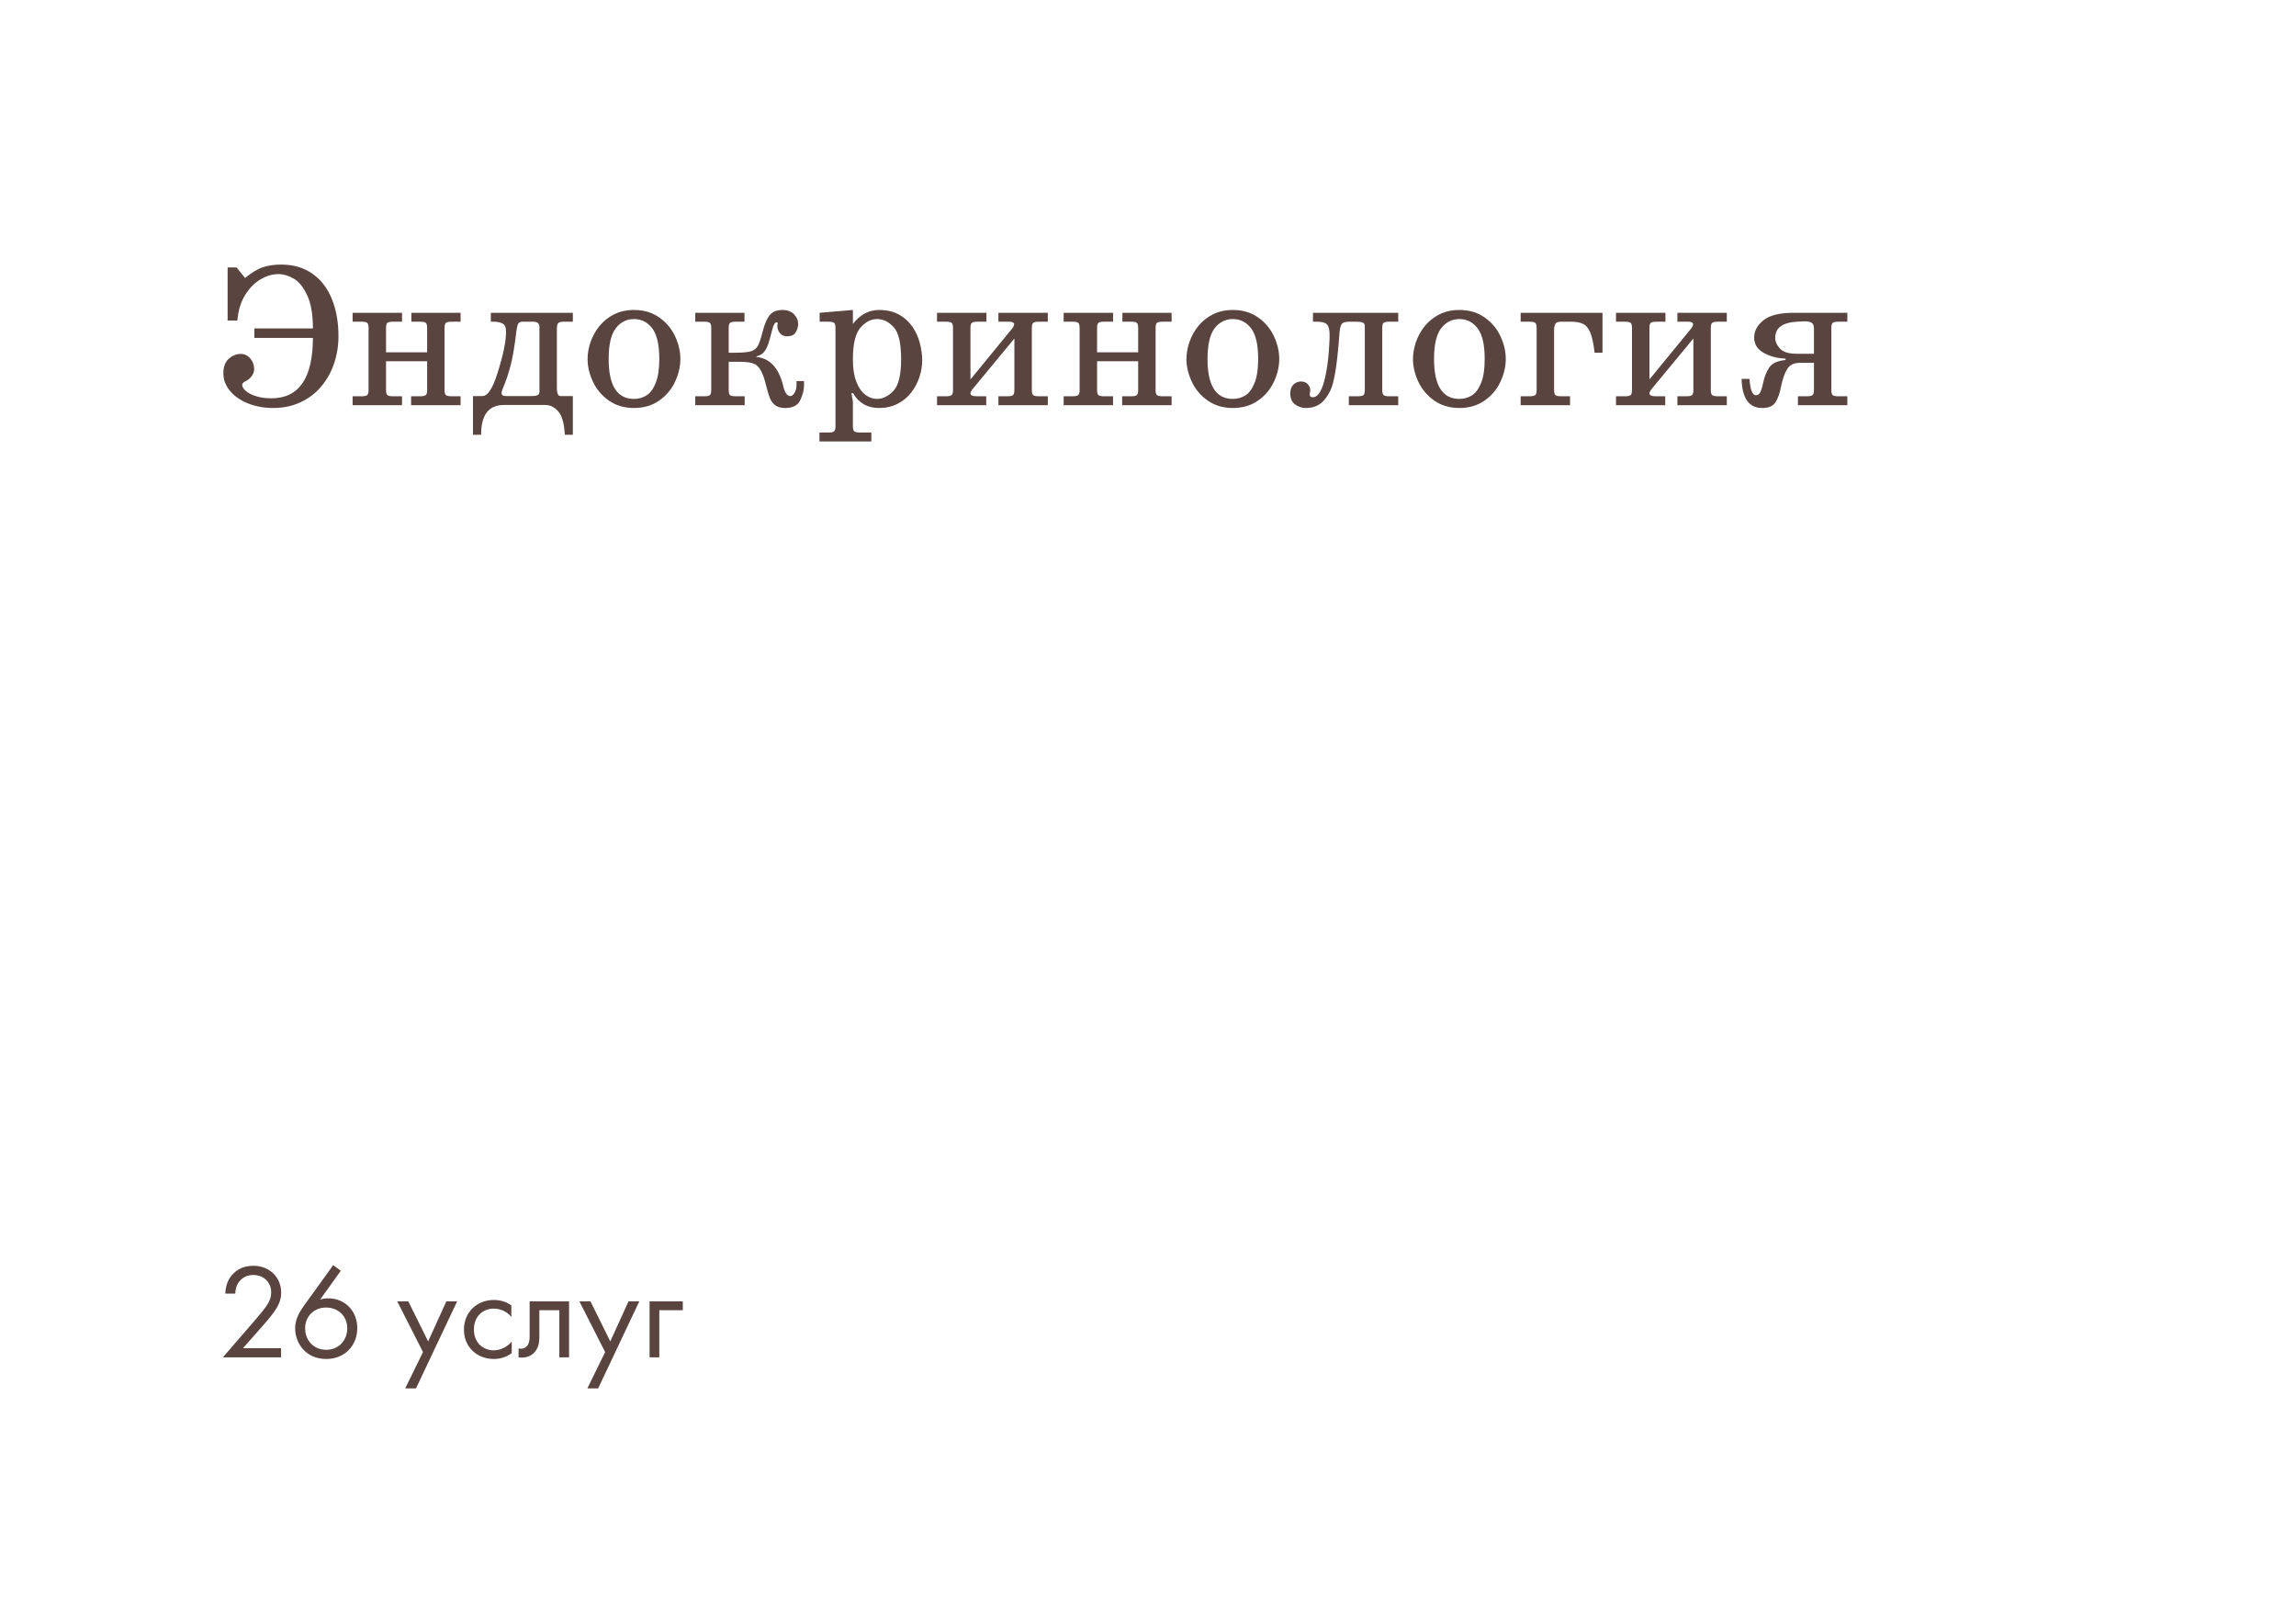 <svg width="340" height="240" viewBox="0 0 340 240" fill="none" xmlns="http://www.w3.org/2000/svg">
<g filter="url(#filter0_d_302_1582)">
<rect x="8" y="8" width="320" height="220" rx="20" fill="white"/>
</g>
<path d="M35.149 47.461H33.706V39.602H35.032L36.292 41.162C37.322 40.322 38.23 39.783 39.017 39.544C39.808 39.299 40.669 39.177 41.602 39.177C43.443 39.177 45.001 39.631 46.275 40.54C47.554 41.443 48.514 42.695 49.153 44.297C49.798 45.898 50.12 47.722 50.12 49.768C50.12 51.204 49.903 52.561 49.468 53.84C49.034 55.115 48.397 56.25 47.557 57.246C46.722 58.237 45.699 59.014 44.488 59.575C43.282 60.137 41.939 60.417 40.459 60.417C39.127 60.417 37.894 60.195 36.761 59.751C35.628 59.302 34.73 58.682 34.065 57.891C33.406 57.1 33.077 56.223 33.077 55.261C33.077 54.314 33.343 53.603 33.875 53.13C34.407 52.651 35.003 52.412 35.662 52.412C36.209 52.412 36.675 52.634 37.061 53.079C37.447 53.523 37.64 54.06 37.64 54.69C37.64 55.115 37.44 55.544 37.039 55.979C36.863 56.155 36.653 56.306 36.409 56.433C36.048 56.584 35.867 56.773 35.867 56.997C35.867 57.295 36.048 57.598 36.409 57.905C36.77 58.213 37.278 58.469 37.933 58.674C38.592 58.879 39.344 58.982 40.188 58.982C44.27 58.982 46.321 56.001 46.341 50.039H37.669V48.633H46.341C46.336 46.562 46.053 44.927 45.491 43.726C44.93 42.524 44.263 41.702 43.492 41.257C42.725 40.813 41.976 40.591 41.243 40.591C40.306 40.591 39.39 40.867 38.497 41.419C37.603 41.965 36.849 42.759 36.233 43.799C35.623 44.839 35.262 46.06 35.149 47.461ZM57.166 52.17H63.252V48.567C63.252 48.142 63.177 47.881 63.025 47.783C62.874 47.685 62.601 47.637 62.205 47.637H60.916V46.318H68.204V47.637H66.885C66.485 47.637 66.209 47.688 66.058 47.791C65.906 47.893 65.831 48.152 65.831 48.567V57.752C65.831 58.162 65.906 58.42 66.058 58.528C66.214 58.63 66.49 58.682 66.885 58.682H68.204V60H60.879V58.682H62.205C62.601 58.682 62.874 58.63 63.025 58.528C63.177 58.425 63.252 58.166 63.252 57.752V53.489H57.166V57.752C57.166 58.162 57.239 58.42 57.386 58.528C57.537 58.63 57.813 58.682 58.213 58.682H59.532V60H52.215V58.682H53.533C53.929 58.682 54.202 58.63 54.353 58.528C54.505 58.425 54.581 58.166 54.581 57.752V48.567C54.581 48.152 54.505 47.893 54.353 47.791C54.207 47.688 53.934 47.637 53.533 47.637H52.215V46.318H59.532V47.637H58.213C57.813 47.637 57.537 47.688 57.386 47.791C57.239 47.893 57.166 48.152 57.166 48.567V52.17ZM80.75 59.971H74.605C72.364 59.971 71.243 61.44 71.243 64.38H70.042V58.652H71.426C72.222 58.652 72.972 57.512 73.675 55.232C74.515 52.581 74.935 50.549 74.935 49.138C74.935 48.484 74.759 48.071 74.407 47.9C74.056 47.725 73.621 47.637 73.103 47.637H72.686V46.318H84.83V47.637H83.482C83.062 47.637 82.786 47.71 82.654 47.856C82.527 47.998 82.464 48.296 82.464 48.75V57.48C82.464 58.262 82.644 58.652 83.006 58.652H84.83V64.38H83.636C83.558 62.749 83.243 61.606 82.691 60.952C82.144 60.298 81.497 59.971 80.75 59.971ZM79.886 57.956V48.391C79.886 47.888 79.566 47.637 78.926 47.637H77.395C77.049 47.637 76.822 47.752 76.714 47.981C76.607 48.206 76.524 48.572 76.465 49.08C76.202 51.316 75.904 53.047 75.572 54.273C75.24 55.493 74.886 56.533 74.51 57.393C74.353 57.773 74.275 58.042 74.275 58.198C74.275 58.501 74.485 58.652 74.905 58.652H78.714C79.085 58.652 79.373 58.611 79.578 58.528C79.783 58.445 79.886 58.254 79.886 57.956ZM87.012 53.159C87.012 52.329 87.161 51.487 87.459 50.632C87.757 49.773 88.196 48.984 88.777 48.267C89.363 47.549 90.086 46.975 90.945 46.545C91.805 46.116 92.784 45.901 93.882 45.901C95.328 45.901 96.57 46.267 97.61 46.999C98.655 47.732 99.439 48.66 99.961 49.783C100.489 50.906 100.752 52.031 100.752 53.159C100.752 54.287 100.489 55.413 99.961 56.536C99.439 57.659 98.655 58.586 97.61 59.319C96.57 60.051 95.328 60.417 93.882 60.417C92.457 60.417 91.221 60.054 90.176 59.326C89.131 58.594 88.343 57.664 87.811 56.536C87.278 55.408 87.012 54.282 87.012 53.159ZM90.132 53.159C90.132 57.1 91.382 59.07 93.882 59.07C94.541 59.07 95.149 58.904 95.706 58.572C96.263 58.24 96.722 57.632 97.083 56.748C97.449 55.864 97.632 54.668 97.632 53.159C97.632 51.045 97.283 49.531 96.585 48.618C95.887 47.705 94.986 47.248 93.882 47.248C92.779 47.248 91.878 47.705 91.18 48.618C90.481 49.531 90.132 51.045 90.132 53.159ZM102.957 60V58.682H104.275C104.671 58.682 104.944 58.63 105.096 58.528C105.247 58.425 105.323 58.166 105.323 57.752V48.567C105.323 48.152 105.247 47.893 105.096 47.791C104.949 47.688 104.676 47.637 104.275 47.637H102.957V46.318H110.245V47.637H108.956C108.555 47.637 108.279 47.688 108.128 47.791C107.981 47.893 107.908 48.152 107.908 48.567V52.229H108.926C110 52.229 110.77 52.156 111.233 52.009C111.697 51.858 112.034 51.582 112.244 51.182C112.454 50.781 112.698 50.041 112.977 48.962C113.196 48.064 113.509 47.329 113.914 46.758C114.324 46.187 114.981 45.901 115.884 45.901C116.612 45.901 117.178 46.113 117.583 46.538C117.994 46.958 118.199 47.437 118.199 47.974C118.199 48.379 118.079 48.784 117.84 49.19C117.601 49.595 117.168 49.797 116.543 49.797C116.084 49.797 115.73 49.636 115.481 49.314C115.232 48.992 115.108 48.643 115.108 48.267C115.108 48.218 115.118 48.157 115.137 48.084C115.157 48.01 115.167 47.952 115.167 47.908C115.167 47.791 115.105 47.732 114.983 47.732C114.744 47.732 114.524 48.132 114.324 48.933C114.109 49.822 113.914 50.513 113.738 51.006C113.567 51.494 113.35 51.885 113.086 52.178C112.828 52.466 112.471 52.664 112.017 52.771V52.859C113.951 53.054 115.25 54.395 115.914 56.88C116.158 58.062 116.529 58.652 117.027 58.652C117.256 58.652 117.469 58.489 117.664 58.162C117.859 57.834 117.957 57.446 117.957 56.997V56.433H119.063V57.092C119.063 57.732 118.88 58.447 118.514 59.238C118.152 60.024 117.405 60.417 116.272 60.417C115.652 60.417 115.167 60.286 114.815 60.022C114.463 59.758 114.2 59.416 114.024 58.997C113.853 58.577 113.677 58.003 113.497 57.275C113.316 56.543 113.162 56.011 113.035 55.679C112.688 54.751 112.278 54.17 111.805 53.935C111.331 53.696 110.601 53.577 109.615 53.577H107.908V57.752C107.908 58.162 107.981 58.42 108.128 58.528C108.279 58.63 108.555 58.682 108.956 58.682H110.274V60H102.957ZM121.377 46.318L126.299 45.901V47.974C127.359 46.592 128.648 45.901 130.167 45.901C131.309 45.901 132.293 46.128 133.118 46.582C133.943 47.036 134.607 47.634 135.11 48.377C135.618 49.119 135.987 49.929 136.216 50.808C136.446 51.682 136.561 52.546 136.561 53.401C136.561 54.202 136.424 55.015 136.15 55.84C135.882 56.665 135.477 57.427 134.935 58.125C134.397 58.823 133.726 59.38 132.92 59.795C132.115 60.21 131.197 60.417 130.167 60.417C128.453 60.417 127.173 59.688 126.329 58.227H126.087L126.299 59.487V63.12C126.299 63.53 126.373 63.787 126.519 63.889C126.67 63.997 126.946 64.05 127.347 64.05H129.031V65.369H121.348V64.05H122.667C123.062 64.05 123.335 63.999 123.487 63.897C123.643 63.794 123.721 63.535 123.721 63.12V48.567C123.721 48.152 123.646 47.893 123.494 47.791C123.343 47.688 123.067 47.637 122.667 47.637H121.377V46.318ZM126.299 53.247C126.299 54.546 126.468 55.635 126.805 56.514C127.142 57.388 127.581 58.032 128.123 58.447C128.665 58.862 129.246 59.07 129.866 59.07C130.74 59.07 131.553 58.669 132.305 57.869C133.062 57.063 133.44 55.513 133.44 53.218C133.44 50.845 133.077 49.258 132.349 48.457C131.622 47.651 130.794 47.248 129.866 47.248C128.968 47.248 128.147 47.678 127.405 48.538C126.668 49.397 126.299 50.967 126.299 53.247ZM143.709 56.191L149.825 48.721C150.064 48.442 150.184 48.181 150.184 47.937C150.086 47.737 149.837 47.637 149.437 47.637H147.847V46.318H155.164V47.637H153.846C153.445 47.637 153.169 47.688 153.018 47.791C152.872 47.893 152.798 48.152 152.798 48.567V57.752C152.798 58.162 152.872 58.42 153.018 58.528C153.169 58.63 153.445 58.682 153.846 58.682H155.164V60H147.847V58.682H149.166C149.561 58.682 149.834 58.63 149.986 58.528C150.137 58.425 150.213 58.166 150.213 57.752V50.127L144.039 57.598C143.819 57.871 143.709 58.091 143.709 58.257C143.709 58.54 144.029 58.682 144.668 58.682H146.045V60H138.758V58.682H140.076C140.472 58.682 140.745 58.63 140.896 58.528C141.048 58.425 141.124 58.166 141.124 57.752V48.567C141.124 48.152 141.048 47.893 140.896 47.791C140.75 47.688 140.477 47.637 140.076 47.637H138.758V46.318H146.075V47.637H144.756C144.356 47.637 144.08 47.688 143.929 47.791C143.782 47.893 143.709 48.152 143.709 48.567V56.191ZM162.459 52.17H168.545V48.567C168.545 48.142 168.47 47.881 168.318 47.783C168.167 47.685 167.894 47.637 167.498 47.637H166.209V46.318H173.497V47.637H172.178C171.778 47.637 171.502 47.688 171.351 47.791C171.199 47.893 171.124 48.152 171.124 48.567V57.752C171.124 58.162 171.199 58.42 171.351 58.528C171.507 58.63 171.783 58.682 172.178 58.682H173.497V60H166.172V58.682H167.498C167.894 58.682 168.167 58.63 168.318 58.528C168.47 58.425 168.545 58.166 168.545 57.752V53.489H162.459V57.752C162.459 58.162 162.532 58.42 162.679 58.528C162.83 58.63 163.106 58.682 163.506 58.682H164.825V60H157.508V58.682H158.826C159.222 58.682 159.495 58.63 159.646 58.528C159.798 58.425 159.874 58.166 159.874 57.752V48.567C159.874 48.152 159.798 47.893 159.646 47.791C159.5 47.688 159.227 47.637 158.826 47.637H157.508V46.318H164.825V47.637H163.506C163.106 47.637 162.83 47.688 162.679 47.791C162.532 47.893 162.459 48.152 162.459 48.567V52.17ZM175.694 53.159C175.694 52.329 175.843 51.487 176.141 50.632C176.438 49.773 176.878 48.984 177.459 48.267C178.045 47.549 178.768 46.975 179.627 46.545C180.486 46.116 181.465 45.901 182.564 45.901C184.009 45.901 185.252 46.267 186.292 46.999C187.337 47.732 188.121 48.66 188.643 49.783C189.17 50.906 189.434 52.031 189.434 53.159C189.434 54.287 189.17 55.413 188.643 56.536C188.121 57.659 187.337 58.586 186.292 59.319C185.252 60.051 184.009 60.417 182.564 60.417C181.138 60.417 179.903 60.054 178.858 59.326C177.813 58.594 177.024 57.664 176.492 56.536C175.96 55.408 175.694 54.282 175.694 53.159ZM178.814 53.159C178.814 57.1 180.064 59.07 182.564 59.07C183.223 59.07 183.831 58.904 184.388 58.572C184.944 58.24 185.403 57.632 185.765 56.748C186.131 55.864 186.314 54.668 186.314 53.159C186.314 51.045 185.965 49.531 185.267 48.618C184.568 47.705 183.667 47.248 182.564 47.248C181.46 47.248 180.56 47.705 179.861 48.618C179.163 49.531 178.814 51.045 178.814 53.159ZM194.429 47.637V46.318H207.056V47.637H205.738C205.337 47.637 205.062 47.688 204.91 47.791C204.764 47.893 204.69 48.152 204.69 48.567V57.752C204.69 58.162 204.764 58.42 204.91 58.528C205.062 58.63 205.337 58.682 205.738 58.682H207.056V60H199.739V58.682H201.058C201.453 58.682 201.727 58.63 201.878 58.528C202.029 58.425 202.105 58.166 202.105 57.752V48.208C202.105 47.827 201.717 47.637 200.94 47.637H199.798C199.178 47.637 198.792 47.776 198.641 48.054C198.494 48.333 198.399 48.755 198.355 49.321C198.292 50.303 198.182 51.523 198.025 52.983C197.874 54.365 197.676 55.562 197.432 56.572C197.193 57.583 196.744 58.477 196.084 59.253C195.43 60.029 194.517 60.417 193.345 60.417C192.823 60.417 192.312 60.249 191.814 59.912C191.316 59.57 191.067 59.019 191.067 58.257C191.067 57.695 191.224 57.261 191.536 56.953C191.854 56.645 192.227 56.492 192.657 56.492C193.072 56.492 193.404 56.621 193.653 56.88C193.907 57.139 194.034 57.449 194.034 57.81C194.034 57.873 194.014 57.983 193.975 58.14C193.956 58.198 193.946 58.289 193.946 58.411C193.946 58.689 194.097 58.828 194.4 58.828C195.093 58.828 195.652 58.049 196.077 56.492C196.521 54.851 196.792 52.72 196.89 50.098V49.38C196.861 48.667 196.709 48.198 196.436 47.974C196.163 47.749 195.682 47.637 194.993 47.637H194.429ZM209.239 53.159C209.239 52.329 209.388 51.487 209.686 50.632C209.983 49.773 210.423 48.984 211.004 48.267C211.59 47.549 212.312 46.975 213.172 46.545C214.031 46.116 215.01 45.901 216.109 45.901C217.554 45.901 218.797 46.267 219.837 46.999C220.882 47.732 221.666 48.66 222.188 49.783C222.715 50.906 222.979 52.031 222.979 53.159C222.979 54.287 222.715 55.413 222.188 56.536C221.666 57.659 220.882 58.586 219.837 59.319C218.797 60.051 217.554 60.417 216.109 60.417C214.683 60.417 213.448 60.054 212.403 59.326C211.358 58.594 210.569 57.664 210.037 56.536C209.505 55.408 209.239 54.282 209.239 53.159ZM212.359 53.159C212.359 57.1 213.609 59.07 216.109 59.07C216.768 59.07 217.376 58.904 217.933 58.572C218.489 58.24 218.948 57.632 219.31 56.748C219.676 55.864 219.859 54.668 219.859 53.159C219.859 51.045 219.51 49.531 218.812 48.618C218.113 47.705 217.212 47.248 216.109 47.248C215.005 47.248 214.104 47.705 213.406 48.618C212.708 49.531 212.359 51.045 212.359 53.159ZM237.305 52.229H236.133C235.977 50.857 235.757 49.846 235.474 49.197C235.201 48.557 234.834 48.137 234.375 47.937C233.921 47.737 233.348 47.637 232.654 47.637H231.182C230.723 47.637 230.433 47.749 230.311 47.974C230.193 48.198 230.135 48.506 230.135 48.897V57.752C230.135 58.162 230.208 58.42 230.354 58.528C230.506 58.63 230.782 58.682 231.182 58.682H232.5V60H225.184V58.682H226.502C226.897 58.682 227.171 58.63 227.322 58.528C227.474 58.425 227.549 58.166 227.549 57.752V48.567C227.549 48.152 227.474 47.893 227.322 47.791C227.176 47.688 226.902 47.637 226.502 47.637H225.184V46.318H237.305V52.229ZM244.256 56.191L250.372 48.721C250.611 48.442 250.73 48.181 250.73 47.937C250.633 47.737 250.384 47.637 249.983 47.637H248.394V46.318H255.711V47.637H254.393C253.992 47.637 253.716 47.688 253.565 47.791C253.418 47.893 253.345 48.152 253.345 48.567V57.752C253.345 58.162 253.418 58.42 253.565 58.528C253.716 58.63 253.992 58.682 254.393 58.682H255.711V60H248.394V58.682H249.712C250.108 58.682 250.381 58.63 250.533 58.528C250.684 58.425 250.76 58.166 250.76 57.752V50.127L244.585 57.598C244.366 57.871 244.256 58.091 244.256 58.257C244.256 58.54 244.576 58.682 245.215 58.682H246.592V60H239.305V58.682H240.623C241.019 58.682 241.292 58.63 241.443 58.528C241.595 58.425 241.67 58.166 241.67 57.752V48.567C241.67 48.152 241.595 47.893 241.443 47.791C241.297 47.688 241.023 47.637 240.623 47.637H239.305V46.318H246.622V47.637H245.303C244.903 47.637 244.627 47.688 244.476 47.791C244.329 47.893 244.256 48.152 244.256 48.567V56.191ZM257.901 56.103H259.073C259.18 57.72 259.5 58.528 260.032 58.528C260.335 58.528 260.564 58.347 260.721 57.986C260.877 57.62 261.009 57.161 261.116 56.609C261.292 55.754 261.592 55.017 262.017 54.397C262.447 53.777 263.245 53.416 264.412 53.313V53.101C263.216 53.066 262.142 52.786 261.189 52.258C260.237 51.731 259.761 50.972 259.761 49.98C259.761 49.009 260.22 48.157 261.138 47.424C262.056 46.687 263.548 46.318 265.613 46.318H273.56V47.637H272.242C271.841 47.637 271.565 47.688 271.414 47.791C271.268 47.893 271.194 48.152 271.194 48.567V57.752C271.194 58.162 271.268 58.42 271.414 58.528C271.565 58.63 271.841 58.682 272.242 58.682H273.56V60H266.243V58.682H267.562C267.957 58.682 268.23 58.63 268.382 58.528C268.538 58.425 268.616 58.166 268.616 57.752V53.73H266.514C265.655 53.73 265.035 54.033 264.654 54.639C264.278 55.244 263.968 56.14 263.724 57.327C263.553 58.245 263.287 58.989 262.925 59.56C262.564 60.132 261.91 60.417 260.962 60.417C258.99 60.417 257.969 58.98 257.901 56.103ZM268.616 52.383V48.633C268.616 48.218 268.501 47.94 268.272 47.798C268.042 47.651 267.686 47.578 267.203 47.578C267.007 47.578 266.626 47.598 266.06 47.637C263.941 47.778 262.881 48.569 262.881 50.01C262.881 50.576 263.116 51.113 263.584 51.621C264.058 52.129 264.874 52.383 266.031 52.383H268.616Z" fill="#59443F"/>
<path d="M41.62 201V199.64H35.98L38.76 196.5C39.3 195.88 40.02 195.06 40.58 194.28C41.38 193.14 41.64 192.32 41.64 191.42C41.64 189.12 39.88 187.44 37.52 187.44C35.86 187.44 34.92 188.16 34.36 188.8C33.84 189.4 33.42 190.22 33.36 191.56H34.84C34.86 190.88 35.02 190.38 35.28 189.98C35.78 189.22 36.56 188.8 37.5 188.8C39.08 188.8 40.16 189.9 40.16 191.4C40.16 191.94 40.02 192.58 39.42 193.44C39.1 193.92 38.2 194.98 37.86 195.38L33 201H41.62ZM49.345 187.34L44.805 193.64C43.805 195.04 43.705 196.2 43.705 196.7C43.705 198.8 45.185 201.24 48.325 201.24C50.985 201.24 52.905 199.32 52.905 196.66C52.905 194.18 51.145 192.26 48.585 192.26C48.165 192.26 47.785 192.32 47.405 192.44L50.465 188.18L49.345 187.34ZM48.305 199.88C46.445 199.88 45.185 198.48 45.185 196.7C45.185 194.96 46.465 193.62 48.285 193.62C50.105 193.62 51.425 194.92 51.425 196.7C51.425 198.5 50.145 199.88 48.305 199.88ZM60 205.6H61.6L67.7 192.7H66.1L63.4 198.64L60.46 192.7H58.82L62.64 200.22L60 205.6ZM75.719 193.3C75.319 193.02 74.459 192.5 73.139 192.5C70.579 192.5 68.699 194.36 68.699 196.9C68.699 199.4 70.559 201.24 73.139 201.24C73.919 201.24 74.879 201.04 75.779 200.38V198.66C75.019 199.58 73.959 199.96 73.099 199.96C71.619 199.96 70.179 198.9 70.179 196.88C70.179 194.86 71.579 193.78 73.119 193.78C73.859 193.78 74.959 194.06 75.719 195.02V193.3ZM84.269 192.7H78.429V197.76C78.429 198.26 78.409 198.78 78.149 199.18C77.989 199.44 77.649 199.72 77.109 199.72C77.009 199.72 76.889 199.7 76.789 199.68V201C76.929 201.02 77.089 201.04 77.229 201.04C78.349 201.04 78.969 200.48 79.229 200.16C79.869 199.38 79.869 198.46 79.869 197.76V194.02H82.829V201H84.269V192.7ZM86.973 205.6H88.573L94.673 192.7H93.073L90.373 198.64L87.433 192.7H85.793L89.613 200.22L86.973 205.6ZM96.192 201H97.632V194.02H101.112V192.7H96.192V201Z" fill="#59443F"/>
<defs>
<filter id="filter0_d_302_1582" x="0" y="0" width="340" height="240" filterUnits="userSpaceOnUse" color-interpolation-filters="sRGB">
<feFlood flood-opacity="0" result="BackgroundImageFix"/>
<feColorMatrix in="SourceAlpha" type="matrix" values="0 0 0 0 0 0 0 0 0 0 0 0 0 0 0 0 0 0 127 0" result="hardAlpha"/>
<feOffset dx="2" dy="2"/>
<feGaussianBlur stdDeviation="5"/>
<feColorMatrix type="matrix" values="0 0 0 0 0 0 0 0 0 0 0 0 0 0 0 0 0 0 0.1 0"/>
<feBlend mode="normal" in2="BackgroundImageFix" result="effect1_dropShadow_302_1582"/>
<feBlend mode="normal" in="SourceGraphic" in2="effect1_dropShadow_302_1582" result="shape"/>
</filter>
</defs>
</svg>
